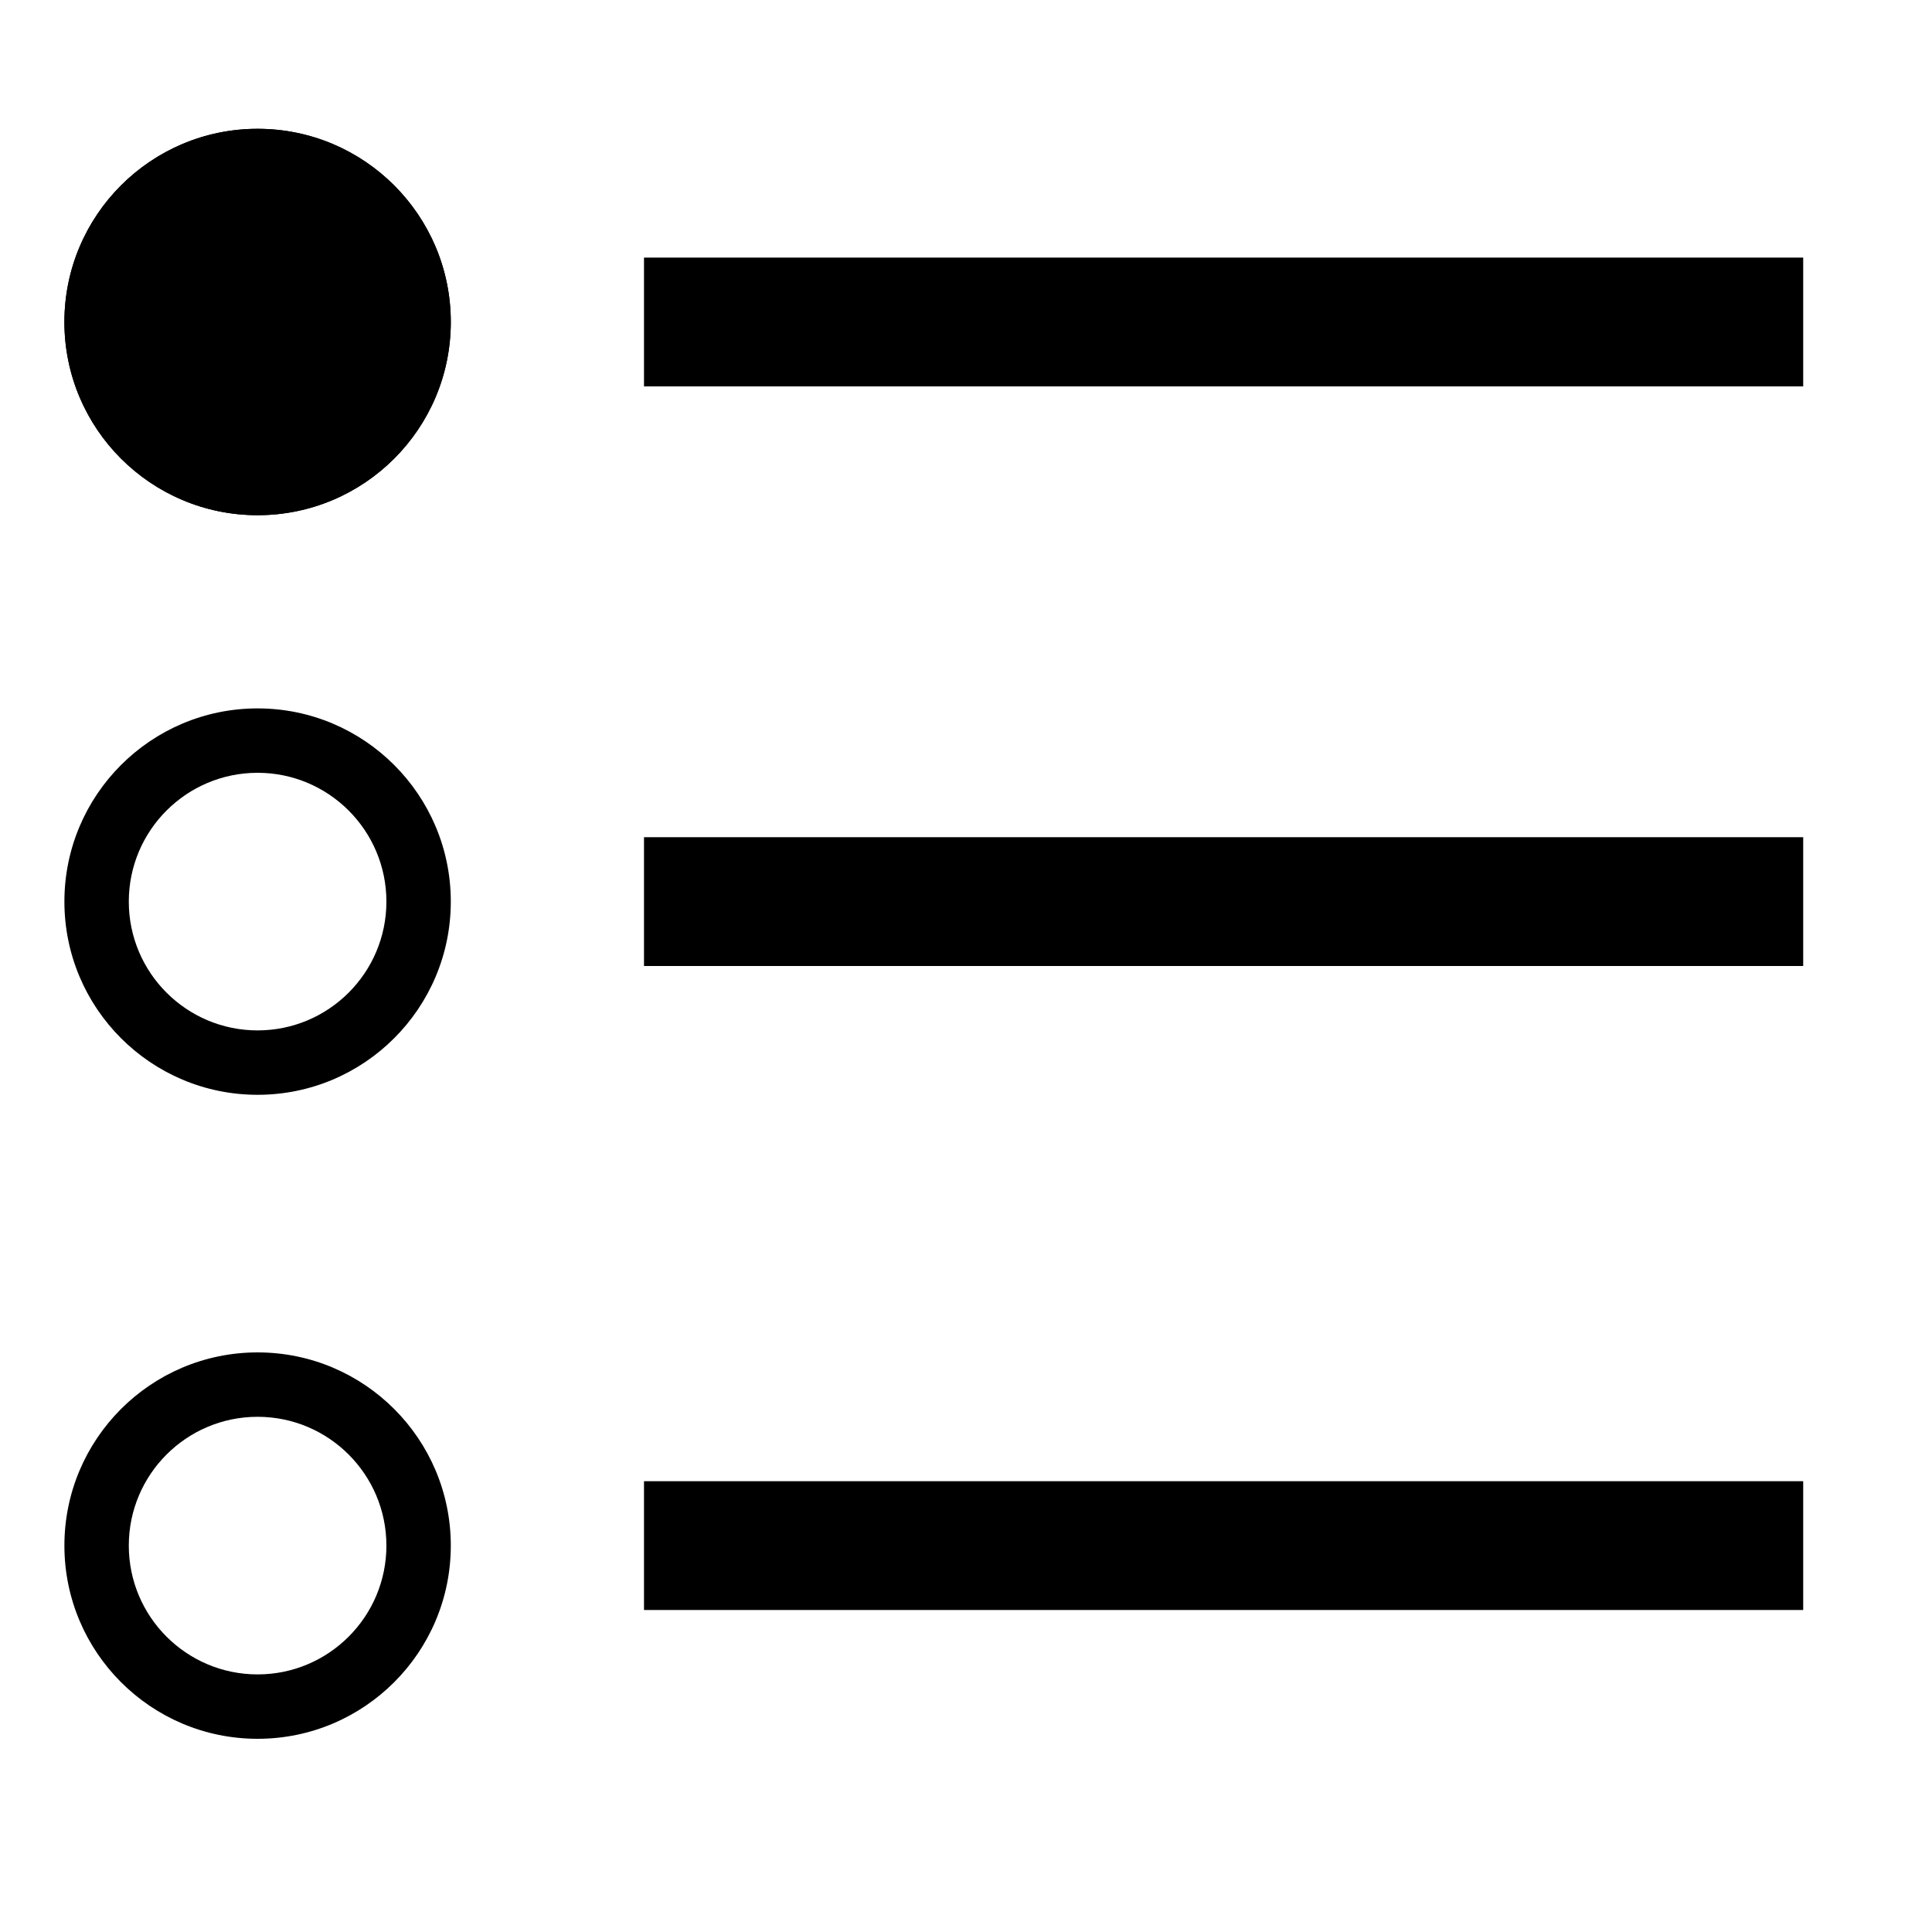 <svg width="30" height="30" viewBox="0 0 30 30" version="1.1" xmlns="http://www.w3.org/2000/svg" xmlns:xlink="http://www.w3.org/1999/xlink" xml:space="preserve" xmlns:serif="http://www.serif.com/" style="fill-rule:evenodd;clip-rule:evenodd;stroke-linejoin:round;stroke-miterlimit:2;">
    <g>
        <rect x="10" y="4" width="18" height="2"/>
        <rect x="10" y="13" width="18" height="2"/>
        <rect x="10" y="23" width="18" height="2"/>
        <circle cx="4" cy="5" r="3"/>
        <path d="M4,2C5.656,2 7,3.344 7,5C7,6.656 5.656,8 4,8C2.344,8 1,6.656 1,5C1,3.344 2.344,2 4,2ZM4,3C5.104,3 6,3.896 6,5C6,6.104 5.104,7 4,7C2.896,7 2,6.104 2,5C2,3.896 2.896,3 4,3Z"/>
        <path d="M4,11C5.656,11 7,12.344 7,14C7,15.656 5.656,17 4,17C2.344,17 1,15.656 1,14C1,12.344 2.344,11 4,11ZM4,12C5.104,12 6,12.896 6,14C6,15.104 5.104,16 4,16C2.896,16 2,15.104 2,14C2,12.896 2.896,12 4,12Z"/>
        <path d="M4,21C5.656,21 7,22.344 7,24C7,25.656 5.656,27 4,27C2.344,27 1,25.656 1,24C1,22.344 2.344,21 4,21ZM4,22C5.104,22 6,22.896 6,24C6,25.104 5.104,26 4,26C2.896,26 2,25.104 2,24C2,22.896 2.896,22 4,22Z"/>
    </g>
</svg>
